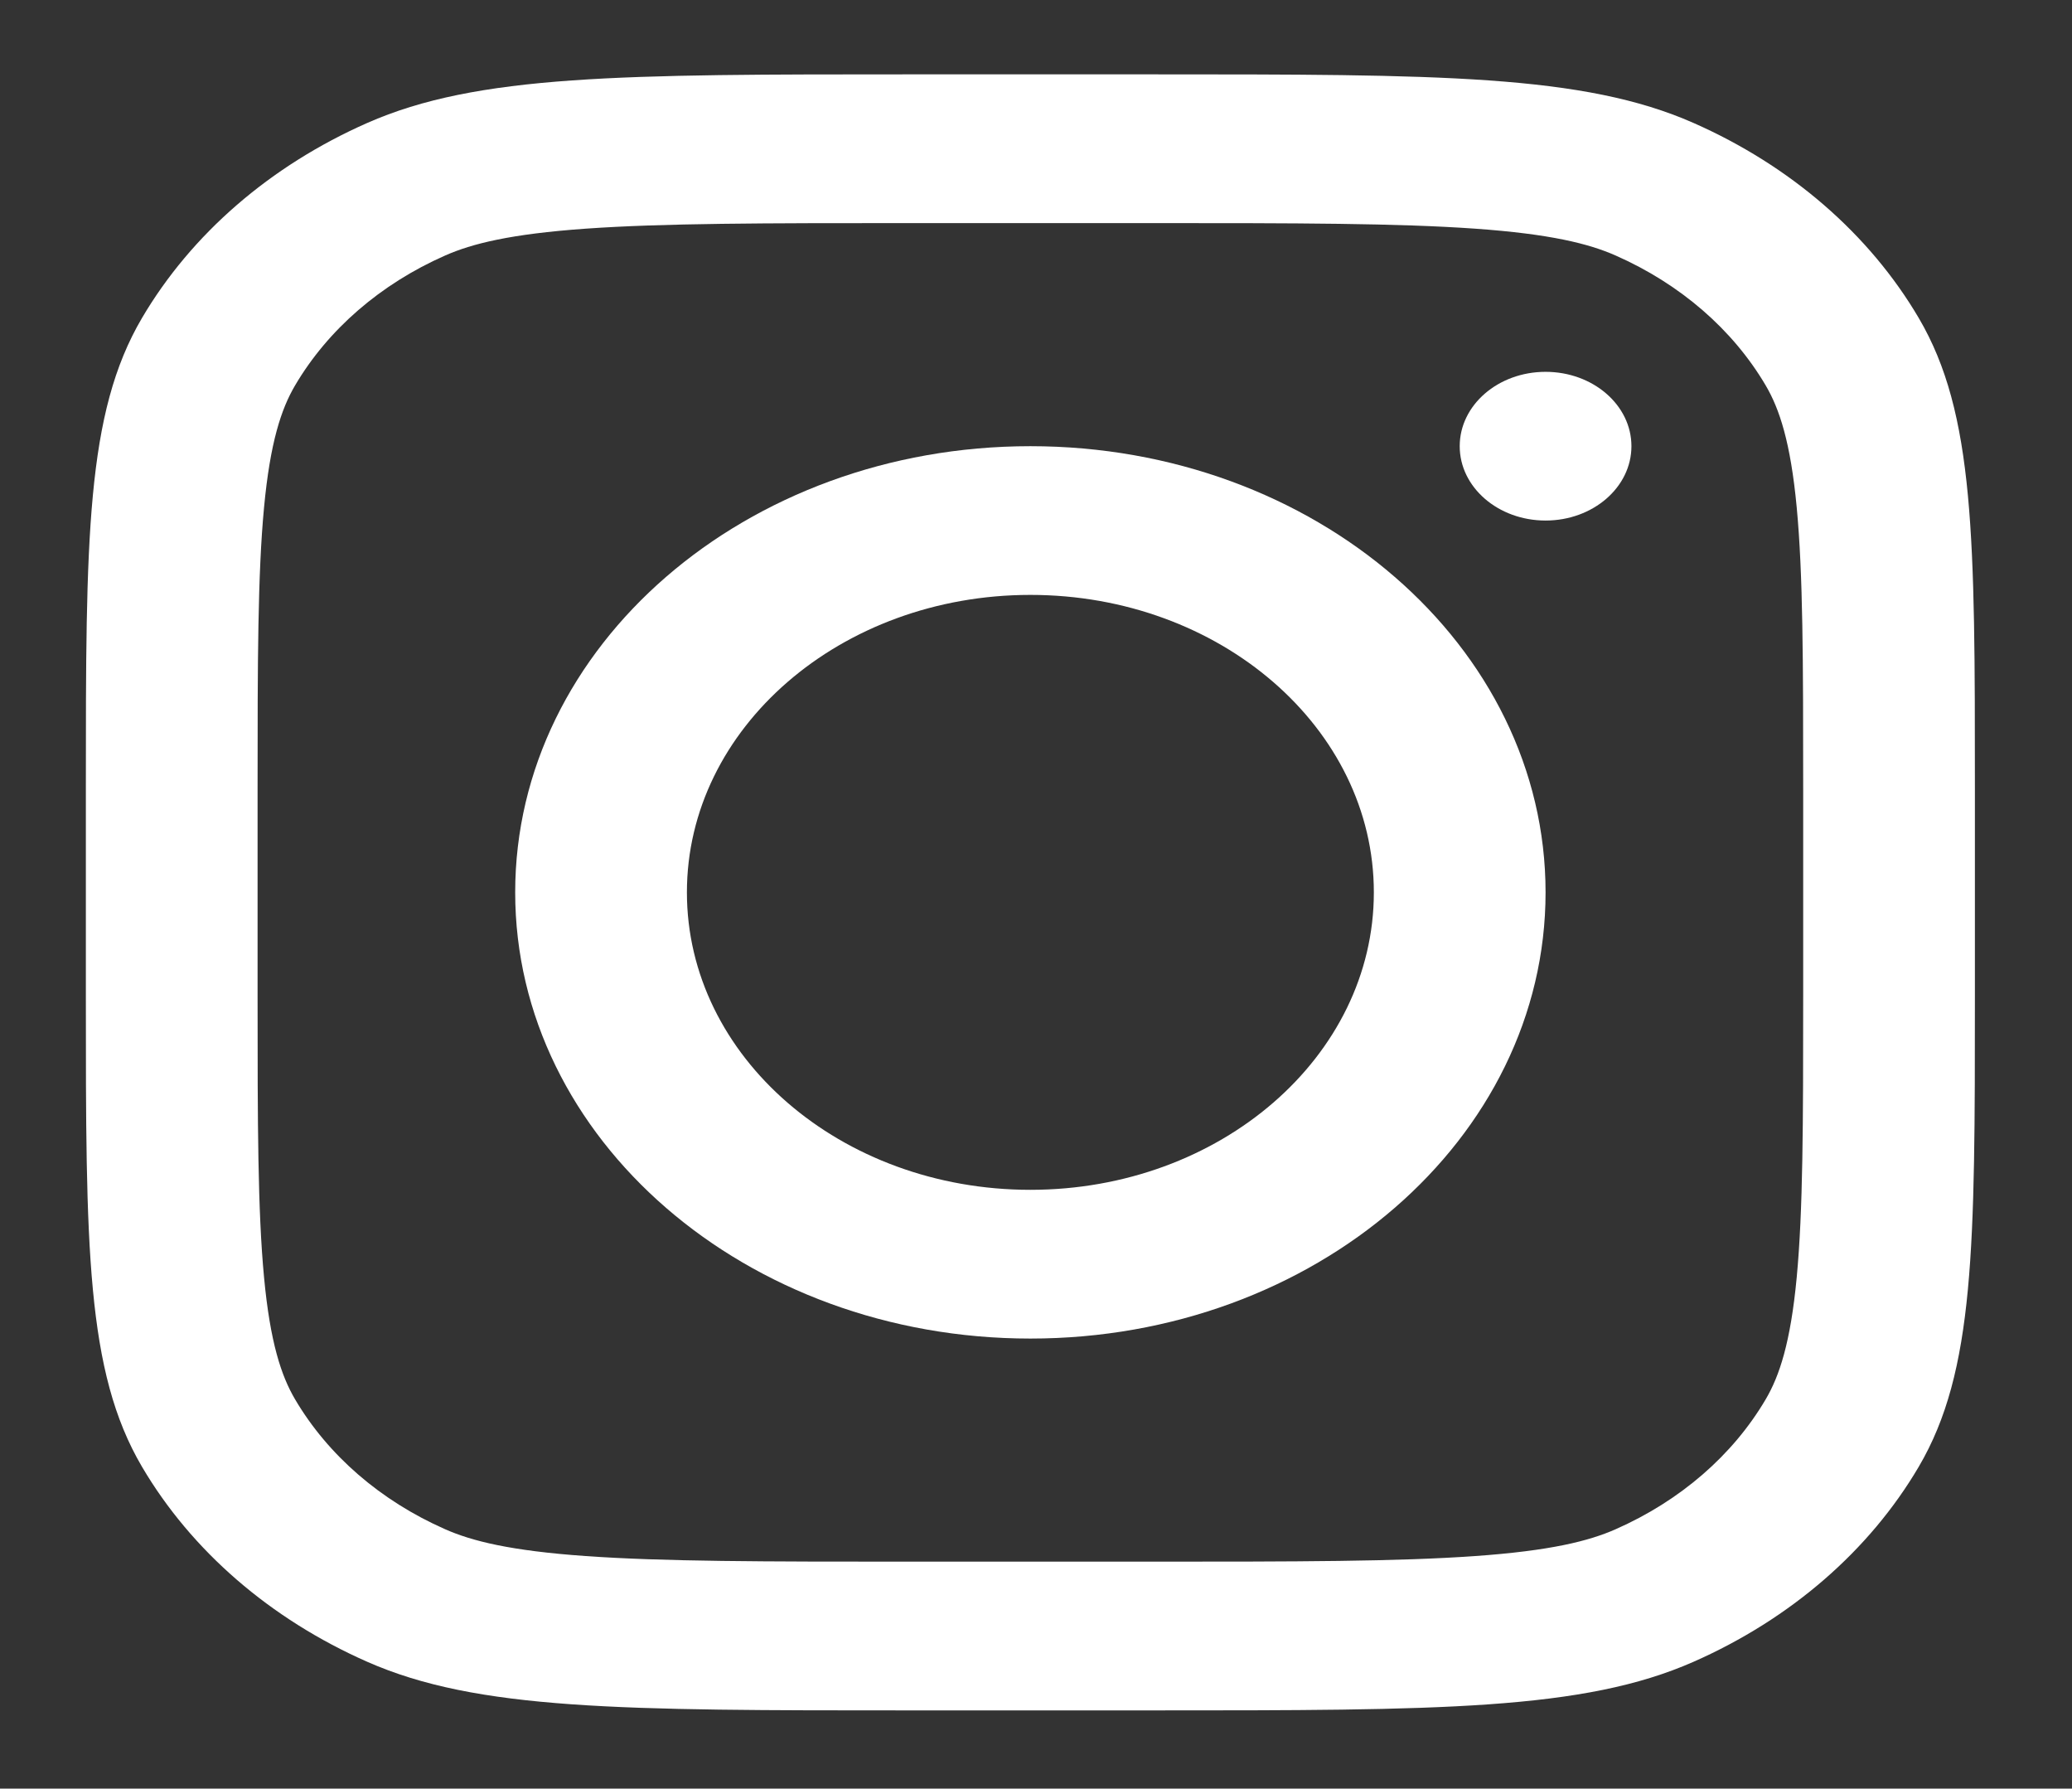 <svg width="73" height="63" viewBox="0 0 73 63" fill="none" xmlns="http://www.w3.org/2000/svg">
<rect x="0" y="0" width="73" height="63" fill="#333333" stroke="none"/>
<path fill-rule="evenodd" clip-rule="evenodd" d="M36.302 47.148C46.327 47.148 54.453 40.112 54.453 31.432C54.453 22.752 46.327 15.716 36.302 15.716C26.278 15.716 18.151 22.752 18.151 31.432C18.151 40.112 26.278 47.148 36.302 47.148ZM36.302 41.909C42.985 41.909 48.403 37.218 48.403 31.432C48.403 25.645 42.985 20.954 36.302 20.954C29.619 20.954 24.201 25.645 24.201 31.432C24.201 37.218 29.619 41.909 36.302 41.909Z" fill="white"/>
<path d="M54.453 13.097C52.782 13.097 51.428 14.269 51.428 15.716C51.428 17.163 52.782 18.335 54.453 18.335C56.124 18.335 57.478 17.163 57.478 15.716C57.478 14.269 56.124 13.097 54.453 13.097Z" fill="white"/>
<path fill-rule="evenodd" clip-rule="evenodd" d="M5.003 11.2C3.025 14.562 3.025 18.963 3.025 27.765V35.099C3.025 43.901 3.025 48.302 5.003 51.664C6.744 54.621 9.52 57.025 12.936 58.532C16.819 60.245 21.901 60.245 32.067 60.245H40.537C50.703 60.245 55.786 60.245 59.668 58.532C63.084 57.025 65.86 54.621 67.6 51.664C69.579 48.302 69.579 43.901 69.579 35.099V27.765C69.579 18.963 69.579 14.562 67.6 11.2C65.86 8.243 63.084 5.839 59.668 4.332C55.786 2.619 50.703 2.619 40.537 2.619H32.067C21.901 2.619 16.819 2.619 12.936 4.332C9.52 5.839 6.744 8.243 5.003 11.2ZM40.537 7.858H32.067C26.884 7.858 23.361 7.862 20.638 8.054C17.985 8.242 16.629 8.582 15.683 9C13.406 10.004 11.555 11.607 10.394 13.579C9.912 14.398 9.519 15.572 9.303 17.869C9.08 20.227 9.075 23.277 9.075 27.765V35.099C9.075 39.587 9.08 42.637 9.303 44.995C9.519 47.292 9.912 48.466 10.394 49.285C11.555 51.257 13.406 52.86 15.683 53.864C16.629 54.282 17.985 54.622 20.638 54.809C23.361 55.002 26.884 55.006 32.067 55.006H40.537C45.72 55.006 49.243 55.002 51.966 54.809C54.619 54.622 55.975 54.282 56.922 53.864C59.198 52.86 61.05 51.257 62.21 49.285C62.692 48.466 63.085 47.292 63.301 44.995C63.524 42.637 63.529 39.587 63.529 35.099V27.765C63.529 23.277 63.524 20.227 63.301 17.869C63.085 15.572 62.692 14.398 62.21 13.579C61.05 11.607 59.198 10.004 56.922 9C55.975 8.582 54.619 8.242 51.966 8.054C49.243 7.862 45.72 7.858 40.537 7.858Z" fill="white"/>
</svg>
